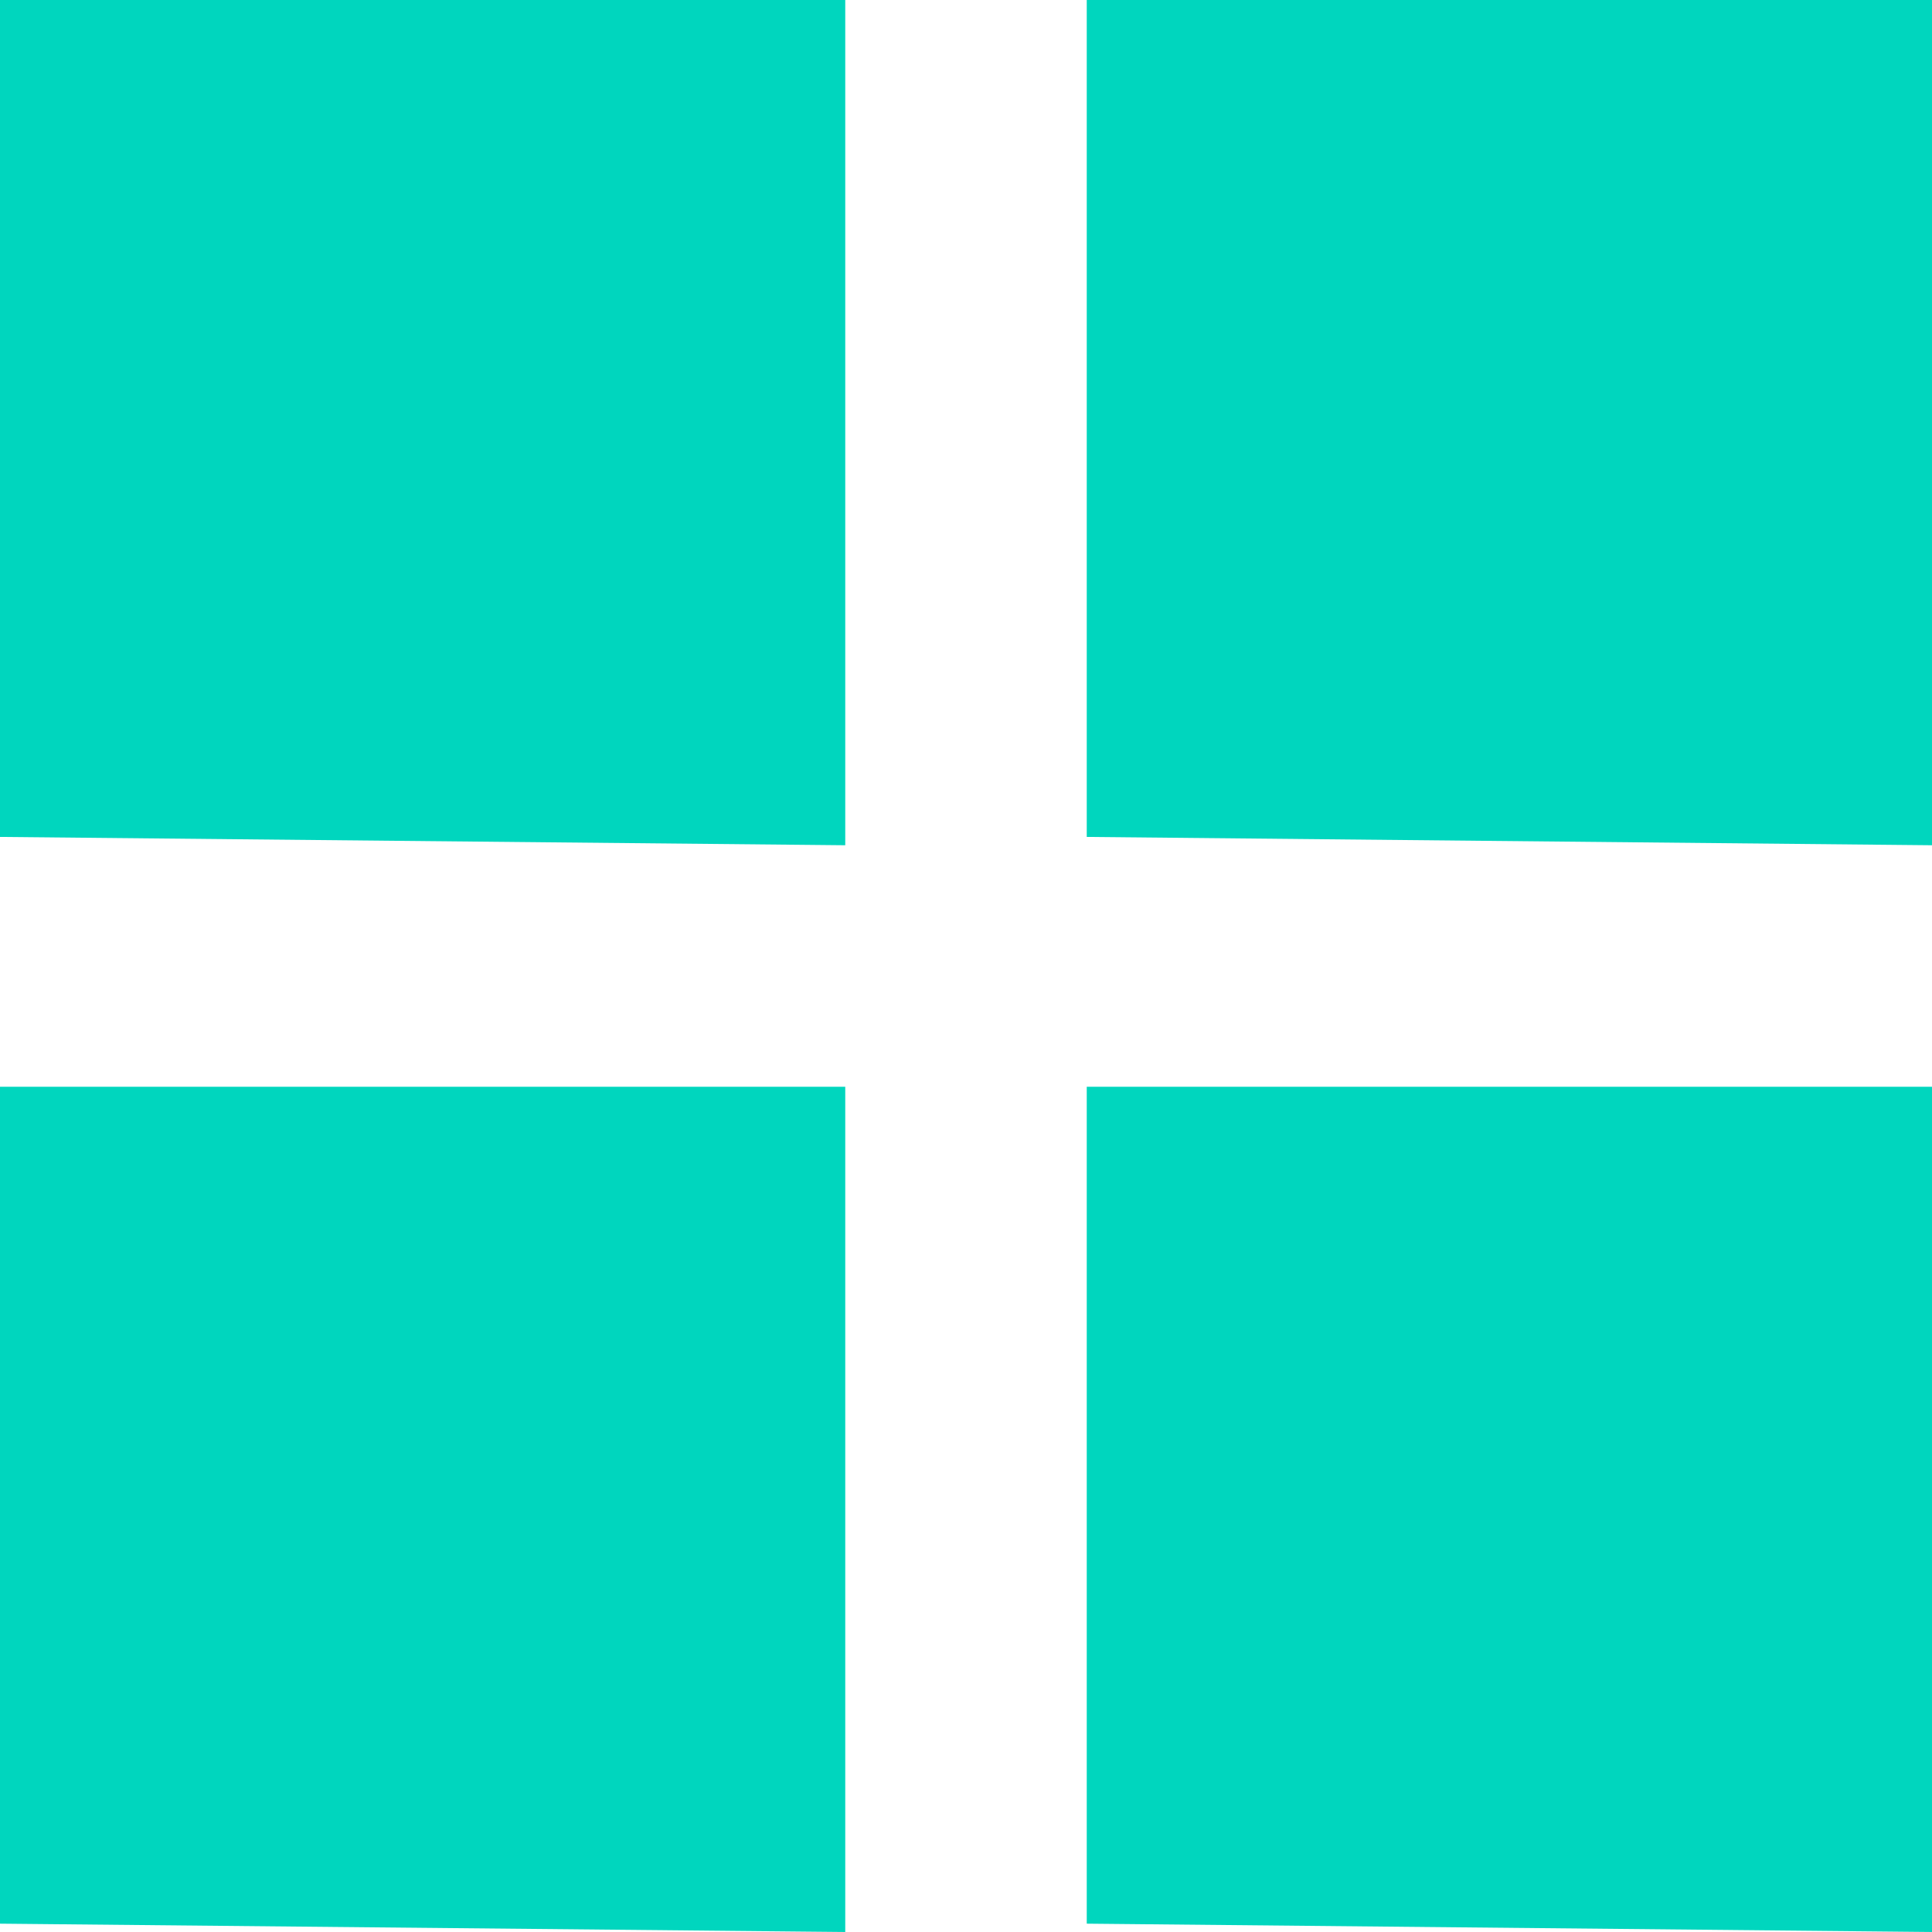 <svg xmlns="http://www.w3.org/2000/svg" width="16" height="16" viewBox="0 0 16 16">
<defs>
    <style>
      .cls-1 {
        fill: #00d6be;
        fill-rule: evenodd;
      }
    </style>
  </defs>
  <path id="Прямоугольник_1037_копия_2" data-name="Прямоугольник 1037 копия 2" class="cls-1" d="M1212,338h7v7l-7-.069V338Zm9,0h7v7l-7-.069V338Zm-9,9h7v7l-7-.069V347Zm9,0h7v7l-7-.069V347Z" transform="translate(-1212 -338)"/>
</svg>
